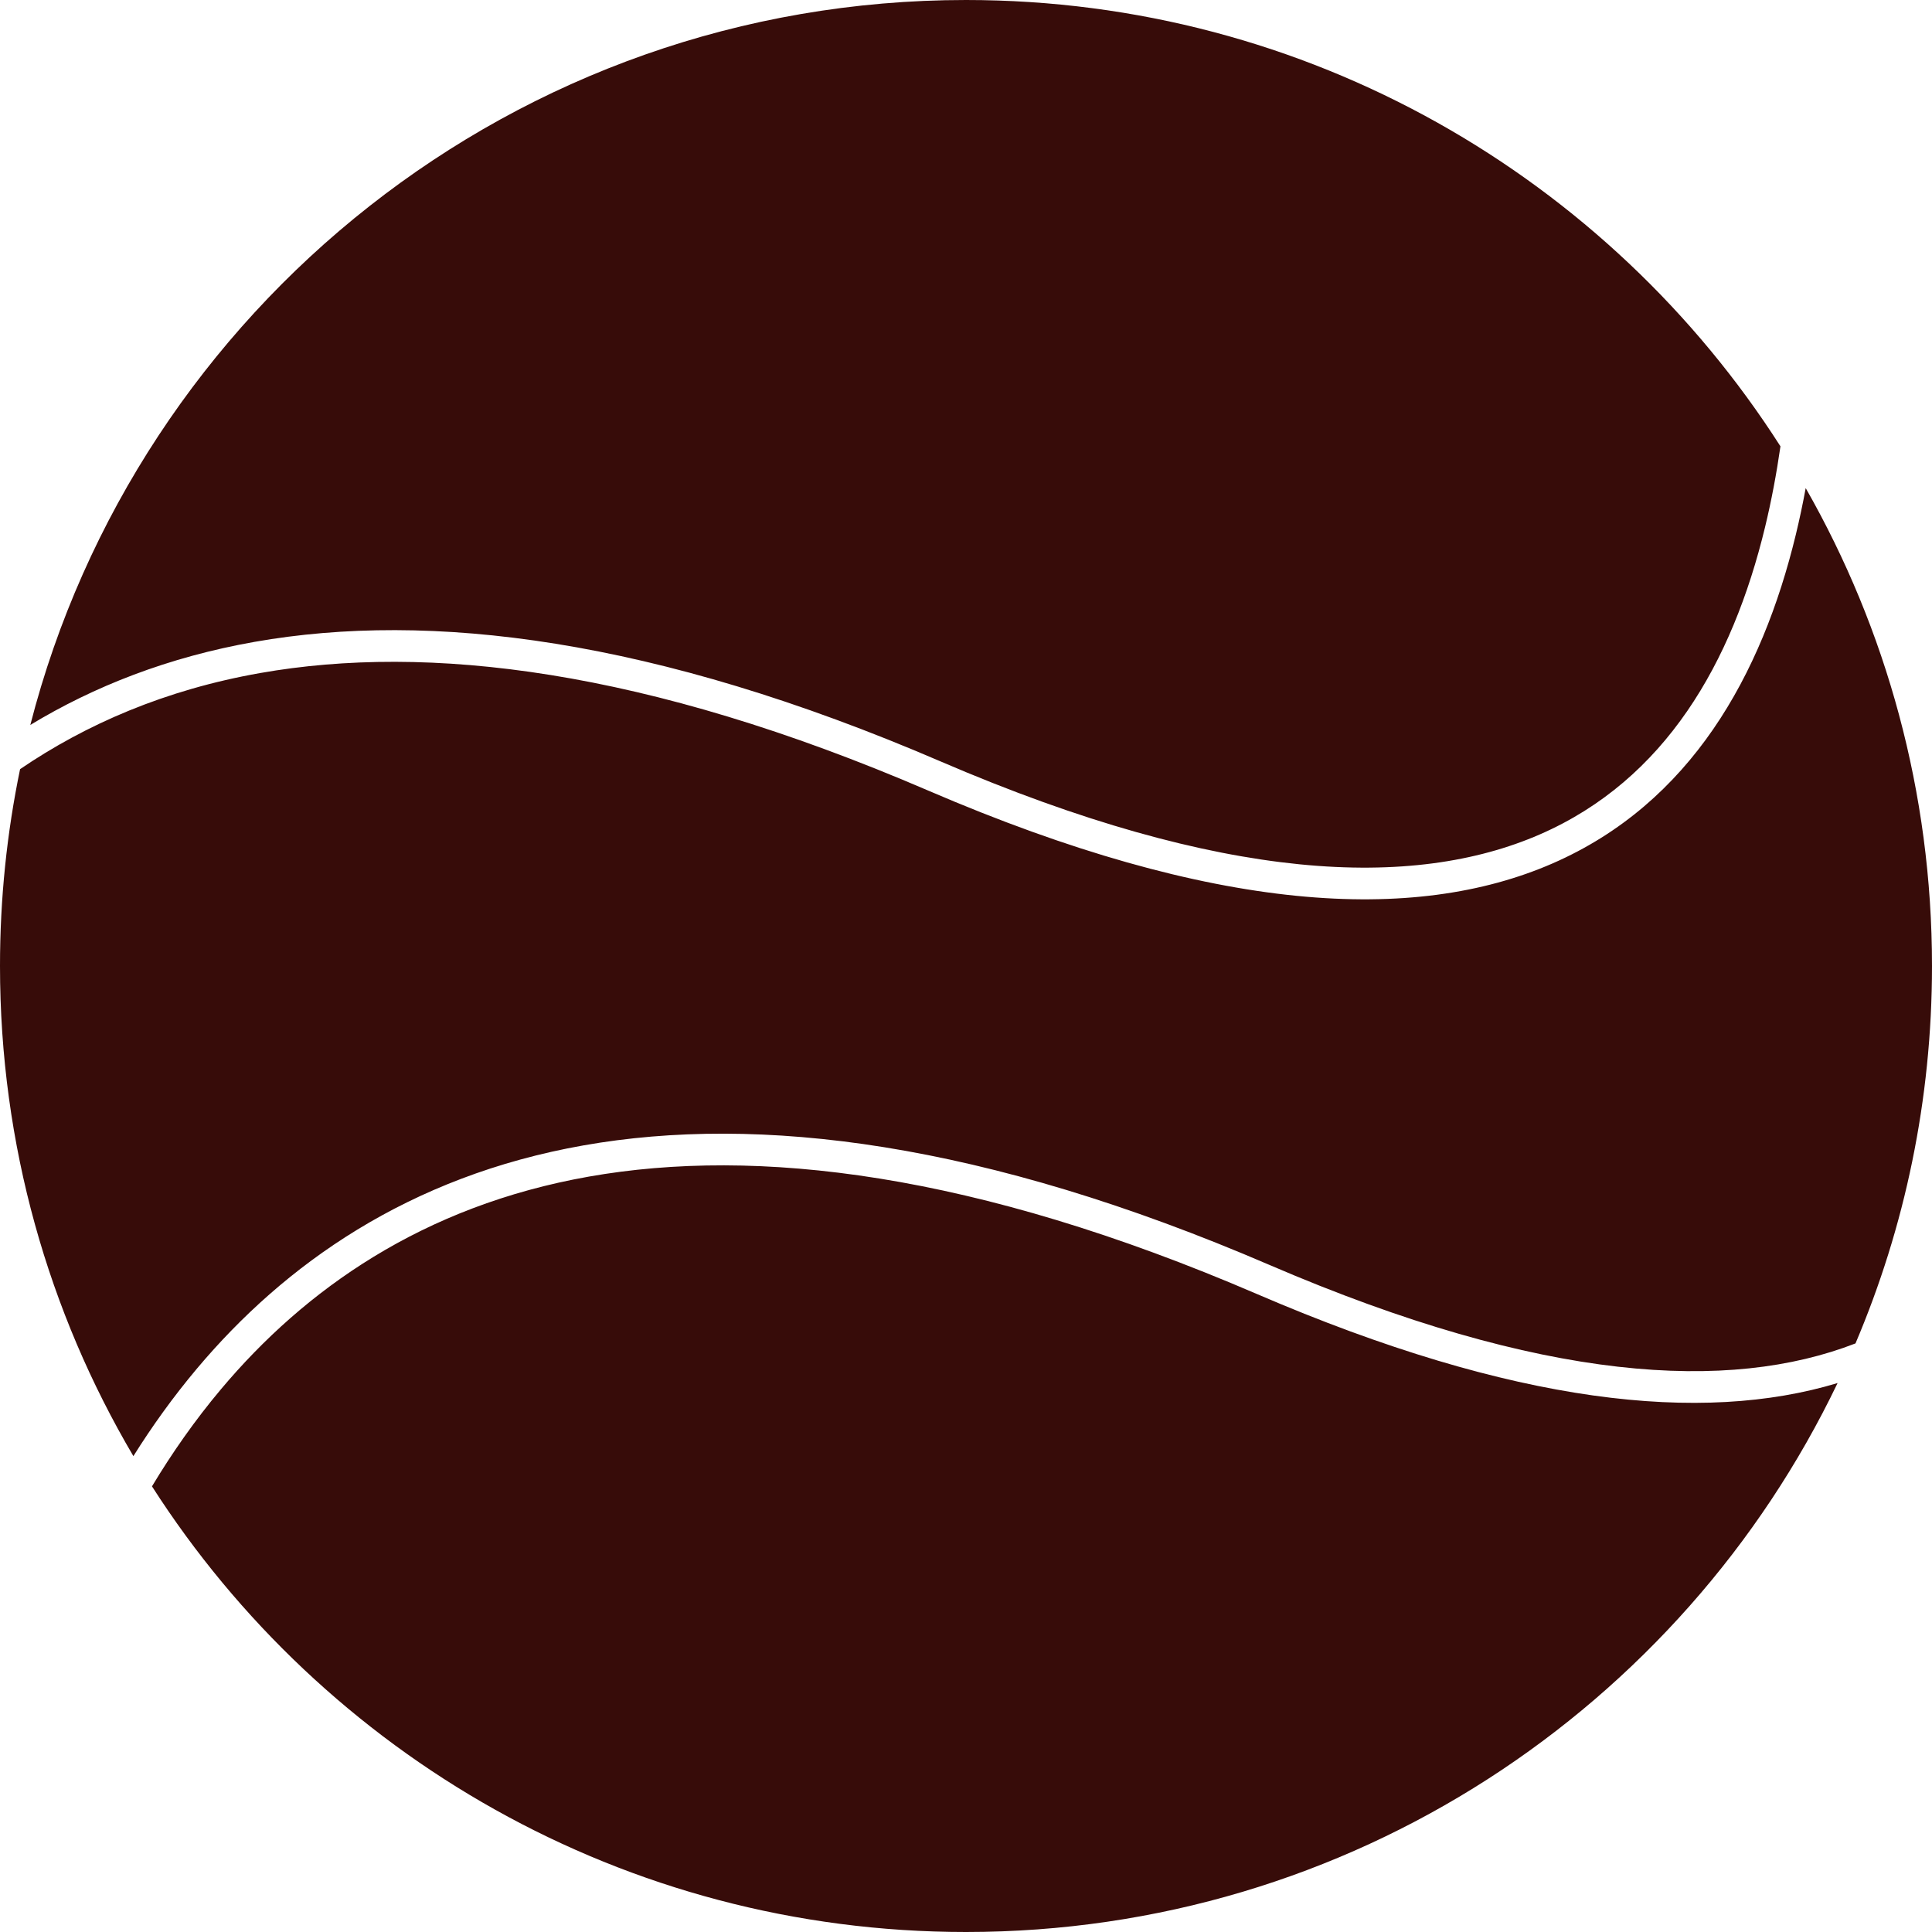 <svg width="277" height="277" viewBox="0 0 277 277" fill="none" xmlns="http://www.w3.org/2000/svg">
<path fill-rule="evenodd" clip-rule="evenodd" d="M0 138.5C0 128.829 0.991 119.39 2.878 110.278C12.333 103.839 23.684 98.896 37.311 96.495C61.258 92.274 92.464 95.86 133.062 113.34C174.162 131.036 202.824 132.407 222.585 123.799C242.419 115.159 252.609 96.774 257.478 76.645C258.009 74.446 258.479 72.222 258.892 69.982C270.416 90.187 277 113.575 277 138.5C277 157.7 273.093 175.988 266.031 192.611C247.972 199.622 221.253 198.256 182.016 181.362C140.876 163.649 108.752 159.798 83.681 164.216C58.572 168.642 40.767 181.324 28.233 196.226C24.82 200.284 21.798 204.506 19.124 208.77C6.972 188.169 0 164.149 0 138.5ZM21.791 213.106C46.406 251.532 89.479 277 138.5 277C193.578 277 241.146 244.85 263.463 198.294C244.051 204.155 217.159 201.438 180.22 185.533C139.623 168.054 108.417 164.468 84.469 168.688C60.562 172.902 43.662 184.936 31.708 199.149C27.929 203.642 24.644 208.354 21.791 213.106ZM138.5 0C187.563 0 230.668 25.512 255.272 63.993C254.708 67.906 253.981 71.785 253.064 75.577C248.363 95.014 238.766 111.797 220.771 119.636C202.703 127.506 175.494 126.665 134.857 109.169C93.717 91.456 61.593 87.604 36.523 92.022C24.089 94.214 13.446 98.43 4.347 103.938C19.7 44.17 73.942 0 138.5 0Z" fill="#370C09"/>
</svg>
